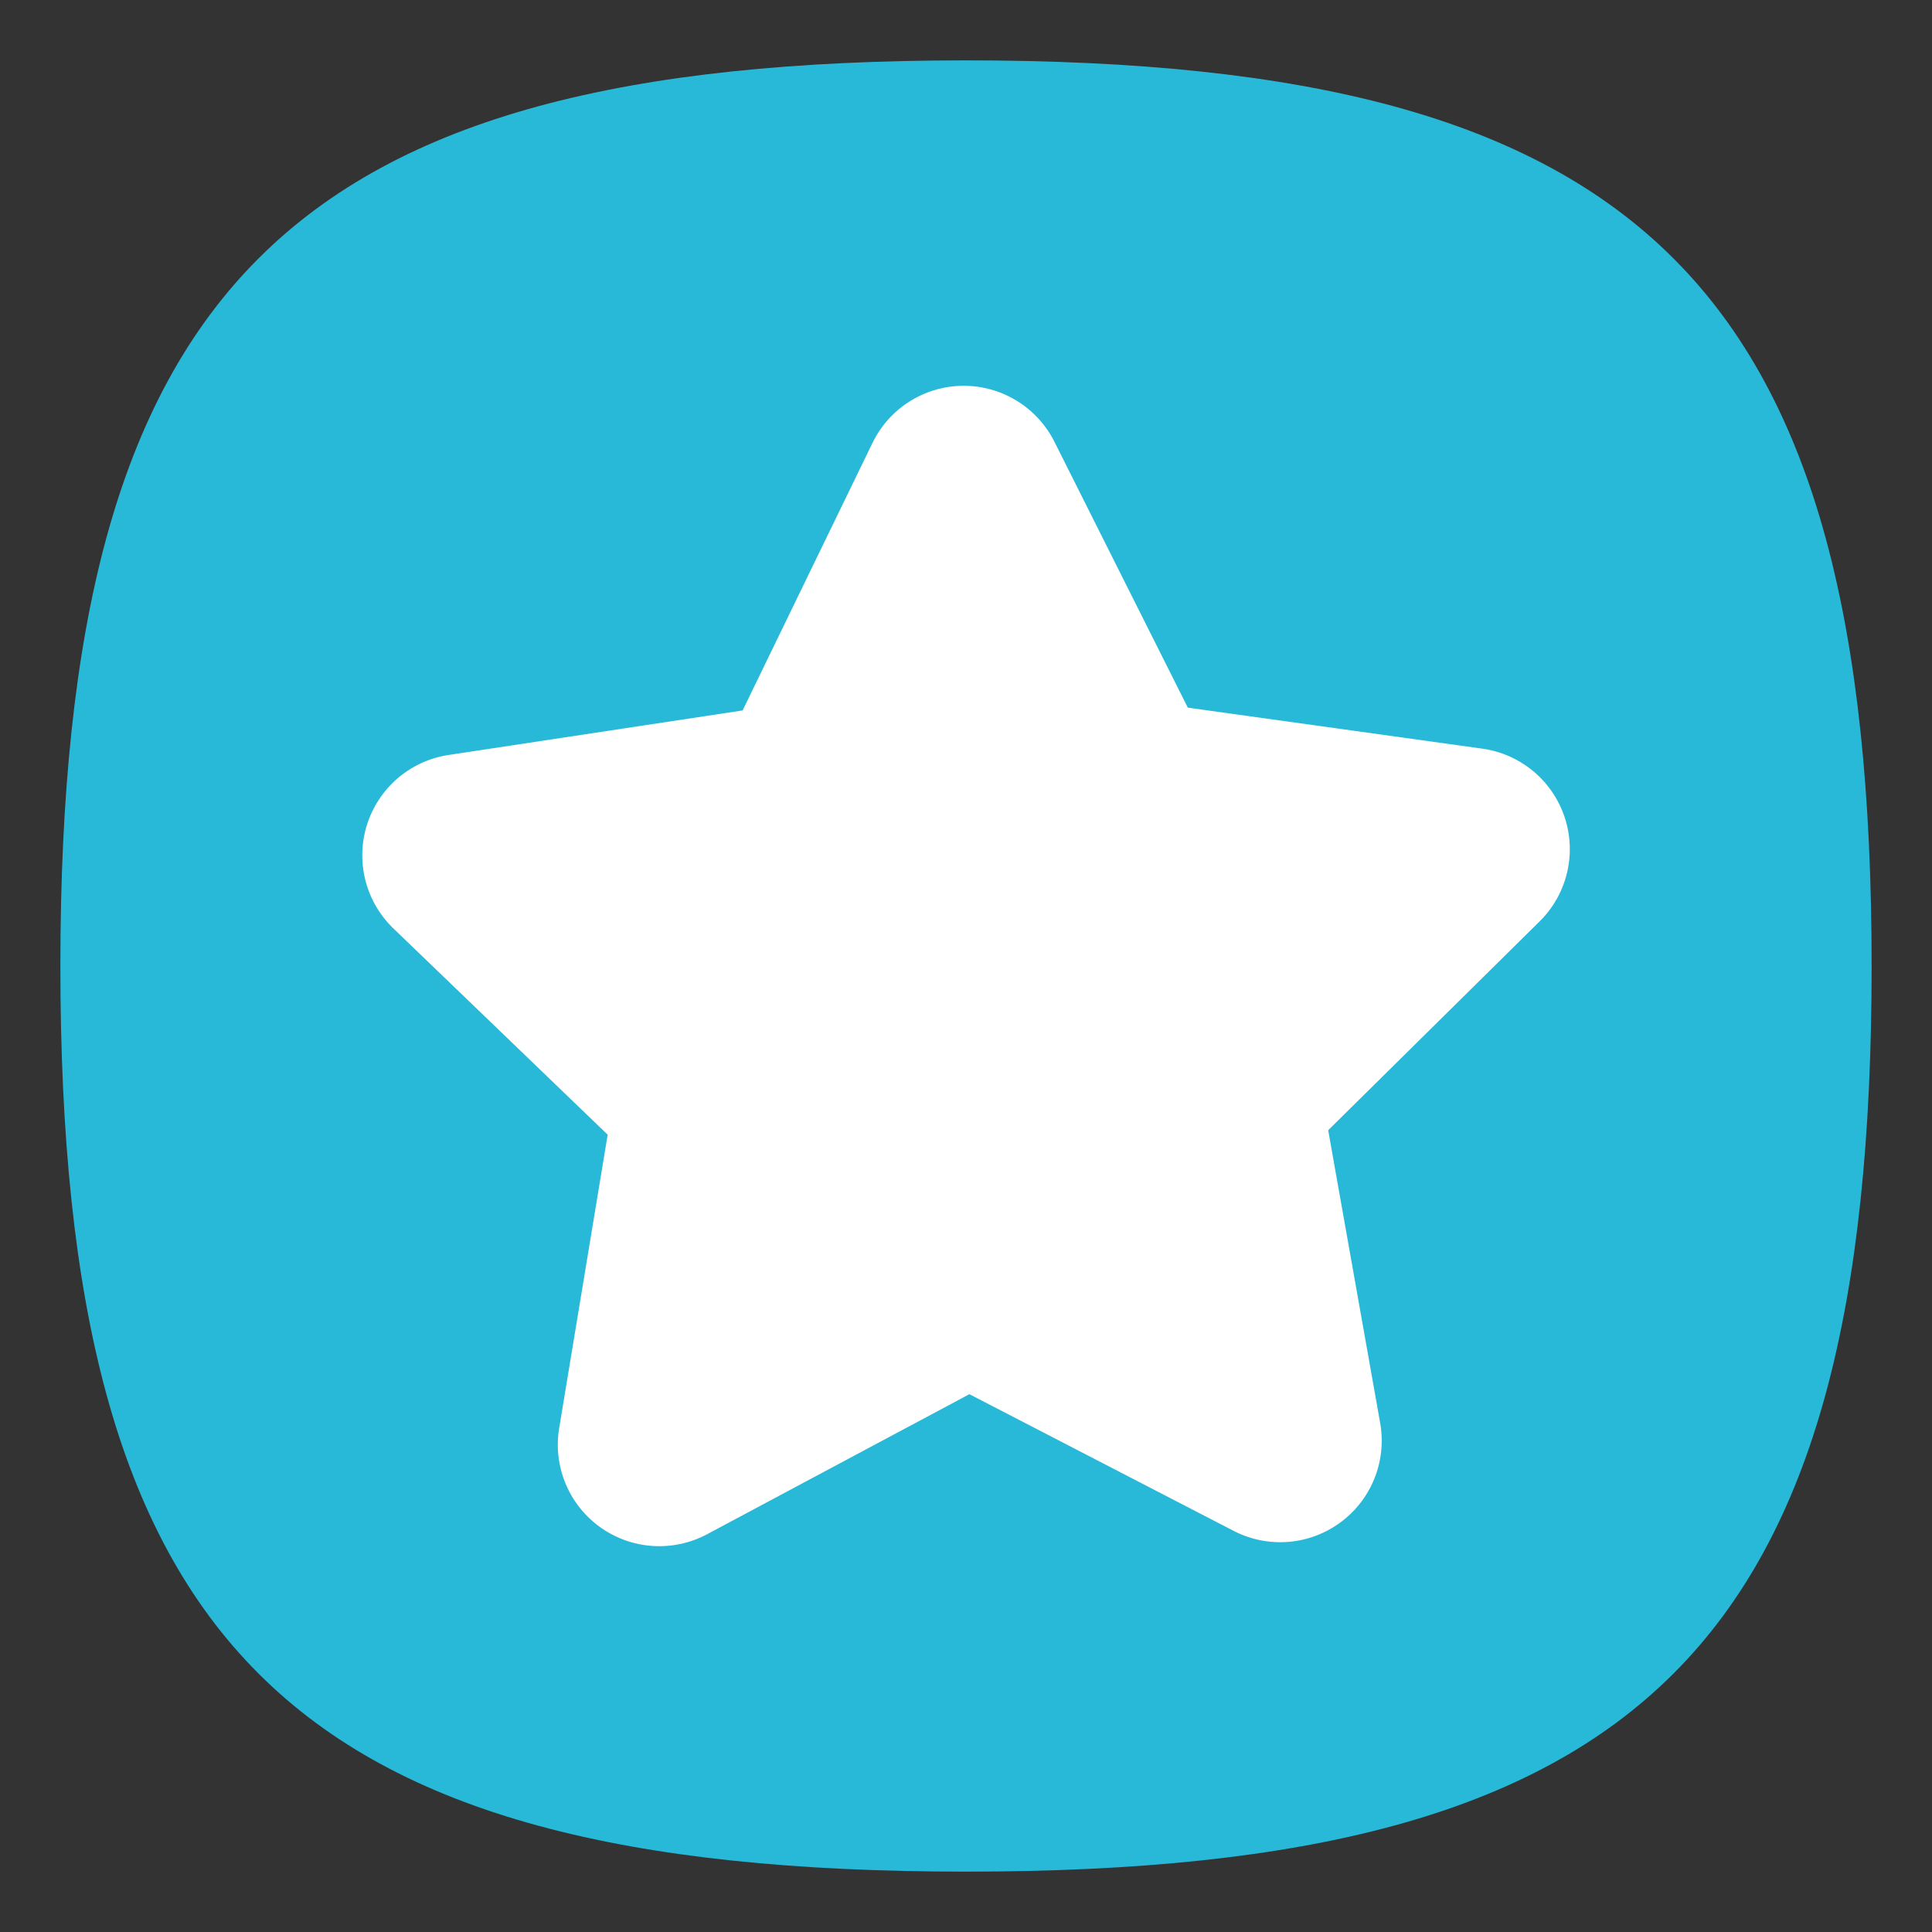 <?xml version="1.0" encoding="UTF-8" standalone="no"?>
<!-- Created with Inkscape (http://www.inkscape.org/) -->

<svg
   width="32"
   height="32"
   viewBox="0 0 32 32"
   version="1.1"
   id="svg371"
   xml:space="preserve"
   inkscape:version="1.2.2 (1:1.2.2+202212051552+b0a8486541)"
   sodipodi:docname="preferences-desktop-default-applications.svg"
   xmlns:inkscape="http://www.inkscape.org/namespaces/inkscape"
   xmlns:sodipodi="http://sodipodi.sourceforge.net/DTD/sodipodi-0.dtd"
   xmlns="http://www.w3.org/2000/svg"
   xmlns:svg="http://www.w3.org/2000/svg"><rect x="0" y="0" width="32" height="32" fill="#333333" stroke="none"/><sodipodi:namedview
     id="namedview373"
     pagecolor="#ffffff"
     bordercolor="#000000"
     borderopacity="0.25"
     inkscape:showpageshadow="2"
     inkscape:pageopacity="0.0"
     inkscape:pagecheckerboard="0"
     inkscape:deskcolor="#d1d1d1"
     inkscape:document-units="px"
     showgrid="false"
     inkscape:zoom="25.3125"
     inkscape:cx="15.980247"
     inkscape:cy="16"
     inkscape:window-width="1920"
     inkscape:window-height="1012"
     inkscape:window-x="0"
     inkscape:window-y="0"
     inkscape:window-maximized="1"
     inkscape:current-layer="svg371"
     showguides="true"
     inkscape:lockguides="true" /><defs
     id="defs368" /><path
     d="M 1,16 C 1,4.75 4.75,1 16,1 27.25,1 31,4.75 31,16 31,27.25 27.25,31 16,31 4.75,31 1,27.25 1,16"
     style="fill:#28b9d8;fill-opacity:1;stroke-width:0.15"
     id="path311" /><path
     id="path945"
     style="color:#000000;fill:#ffffff;stroke:none;stroke-width:3.362;stroke-linecap:round;stroke-linejoin:round;-inkscape-stroke:none"
     d="m 15.952,6.39 a 1.681,1.681 0 0 0 -1.501,0.946 l -2.151,4.431 -4.872,0.738 a 1.681,1.681 0 0 0 -0.912,2.873 l 3.549,3.416 -0.803,4.859 a 1.681,1.681 0 0 0 2.449,1.759 l 4.345,-2.32 4.375,2.263 a 1.681,1.681 0 0 0 2.429,-1.785 l -0.861,-4.85 3.504,-3.461 A 1.681,1.681 0 0 0 24.552,12.4 L 19.674,11.721 17.465,7.318 A 1.681,1.681 0 0 0 15.952,6.39 Z" /></svg>
